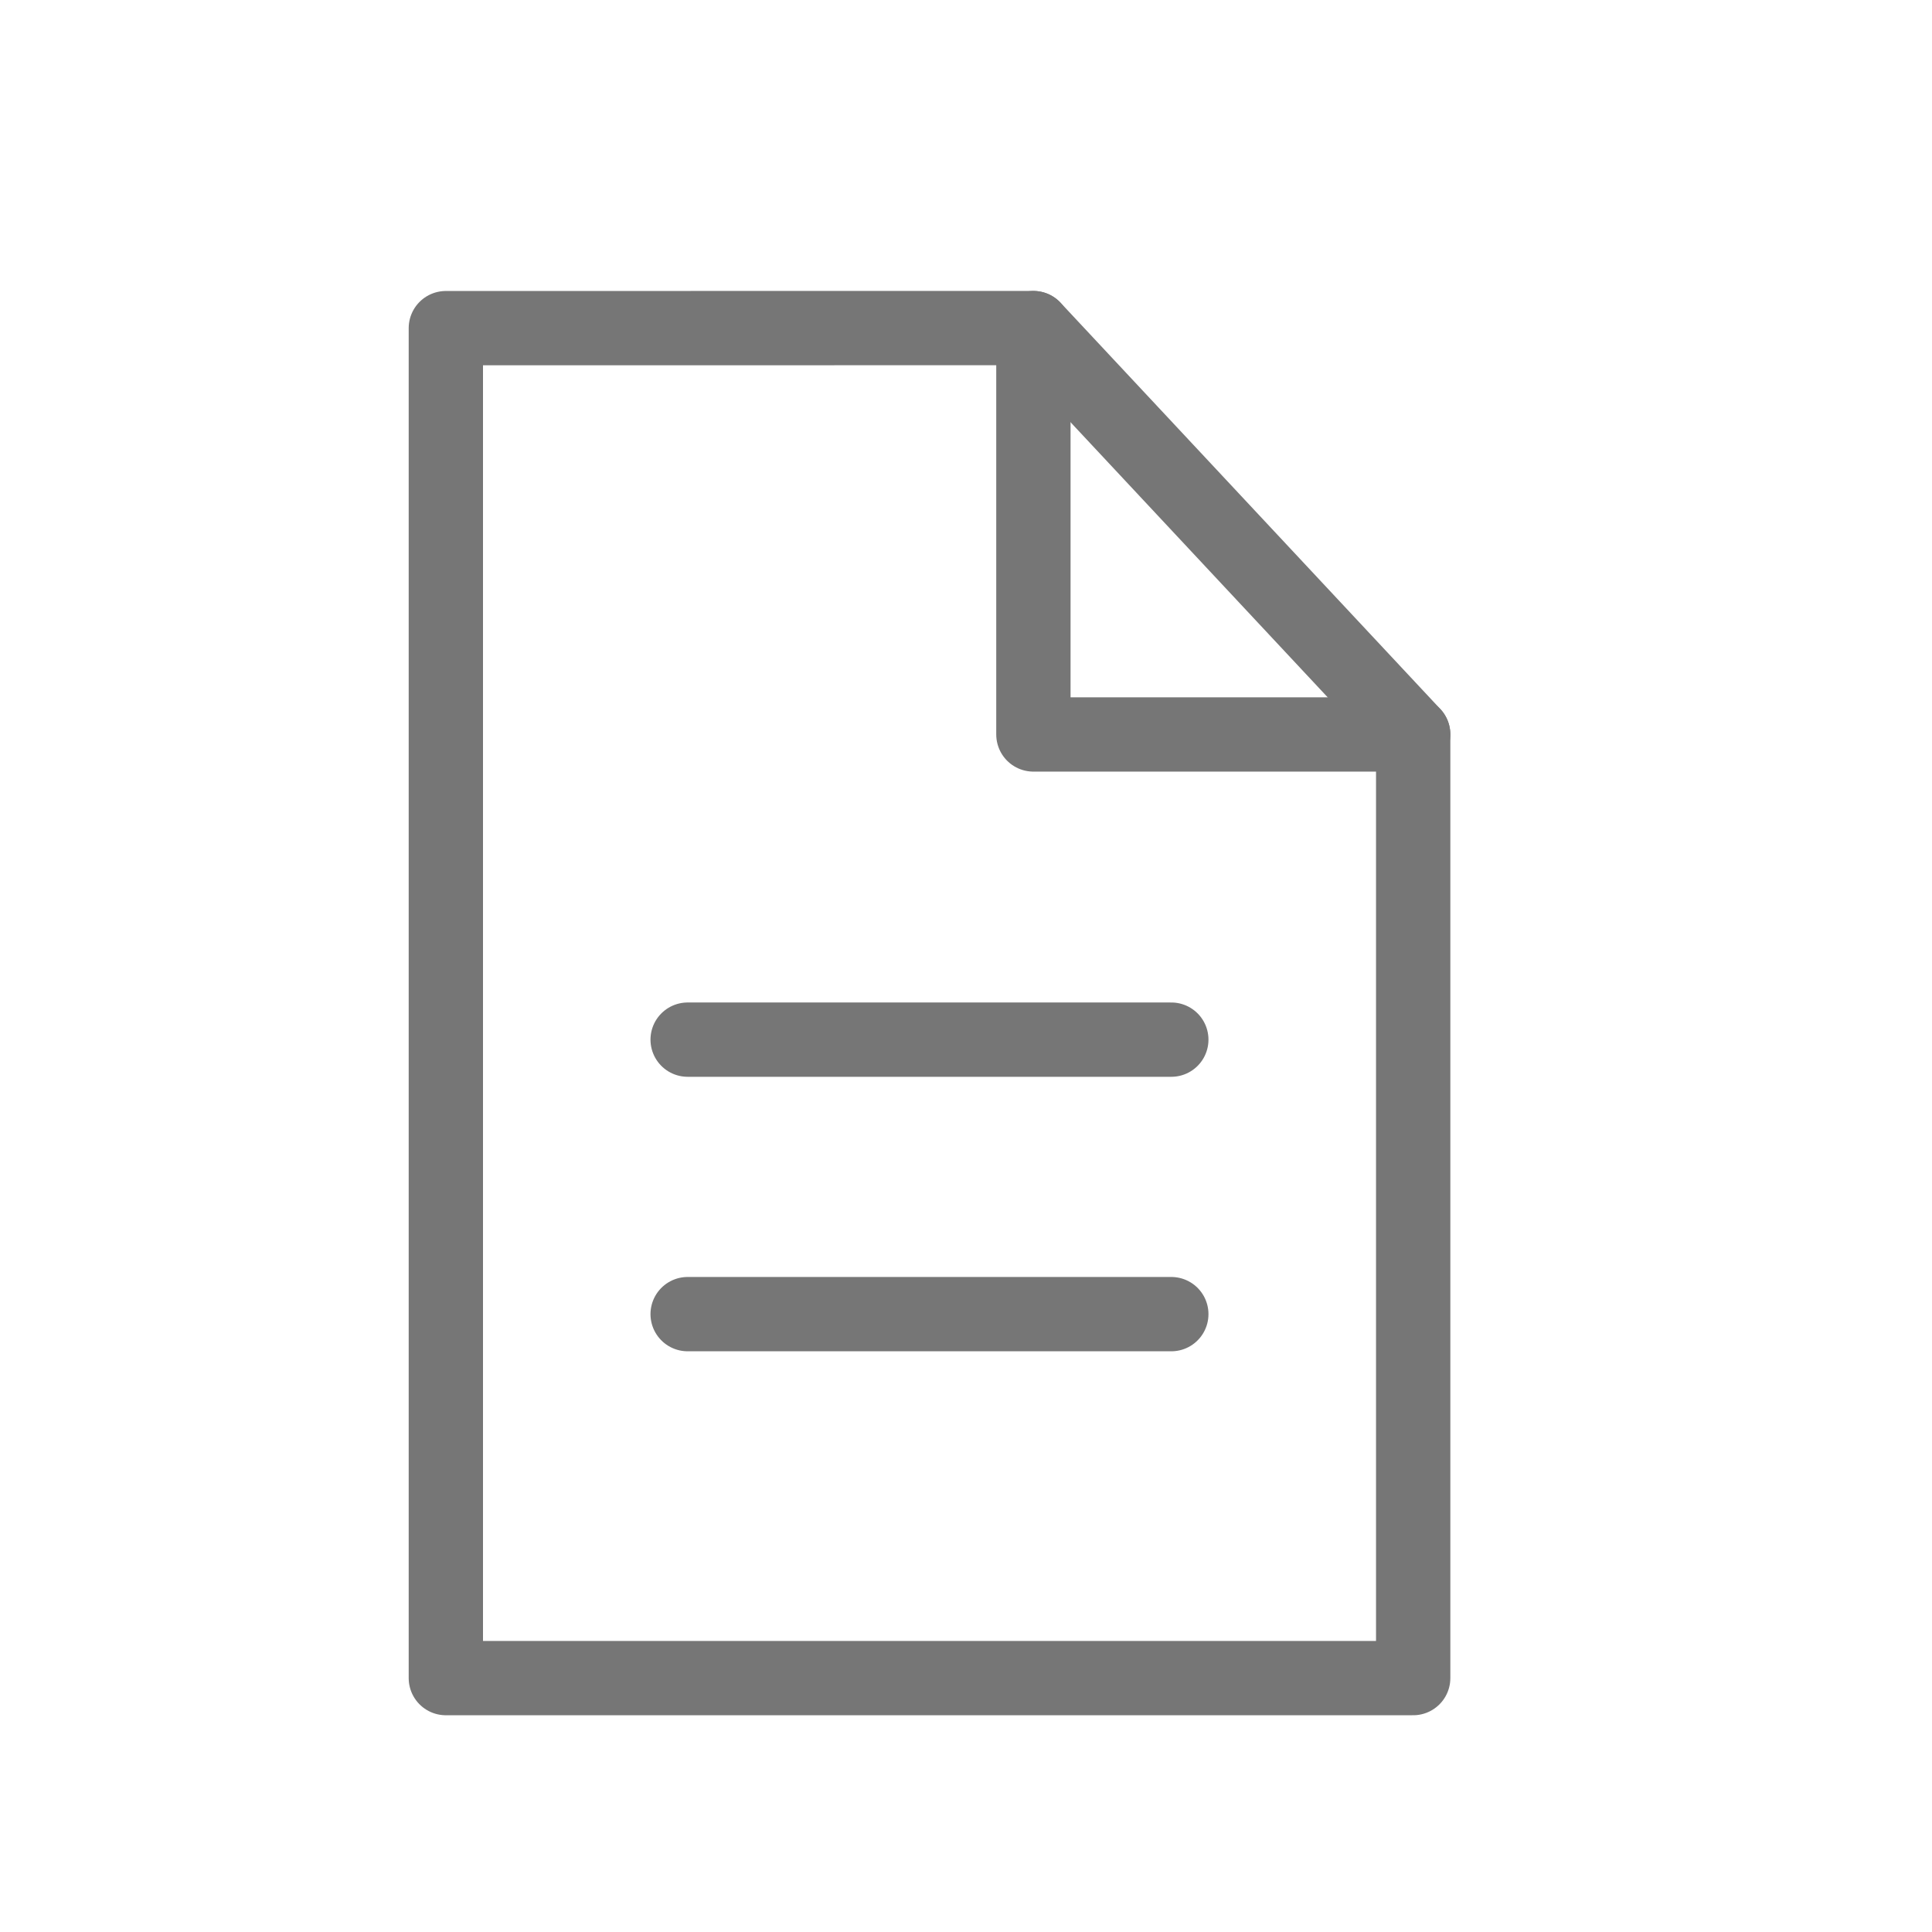 <svg xmlns="http://www.w3.org/2000/svg" width="26" height="26" viewBox="0 0 26 26">
    <defs>
        <style>
            .cls-1,.cls-2{fill:none;stroke:#767676;stroke-linecap:round}.cls-1{stroke-linejoin:round}.cls-2{stroke-miterlimit:10}
        </style>
    </defs>
    <g id="그룹_2065" transform="translate(-1327 -737)">
        <g id="그룹_1997" transform="translate(489.847 355.472)">
            <g id="그룹_1996">
                <path id="패스_2640" d="M843.153 385.944v18.167h13.018v-12.7l-5.111-5.468z" class="cls-1"/>
                <path id="패스_2641" d="M856.171 391.412h-5.111v-5.468" class="cls-1"/>
            </g>
            <path id="선_1361" d="M0 0L6.509 0" class="cls-2" transform="translate(846.407 395.519)"/>
            <path id="선_1362" d="M0 0L6.509 0" class="cls-2" transform="translate(846.407 399.213)"/>
        </g>
        <path id="사각형_3053" fill="none" d="M0 0H26V26H0z" transform="translate(1327 737)"/>
    </g>
</svg>
